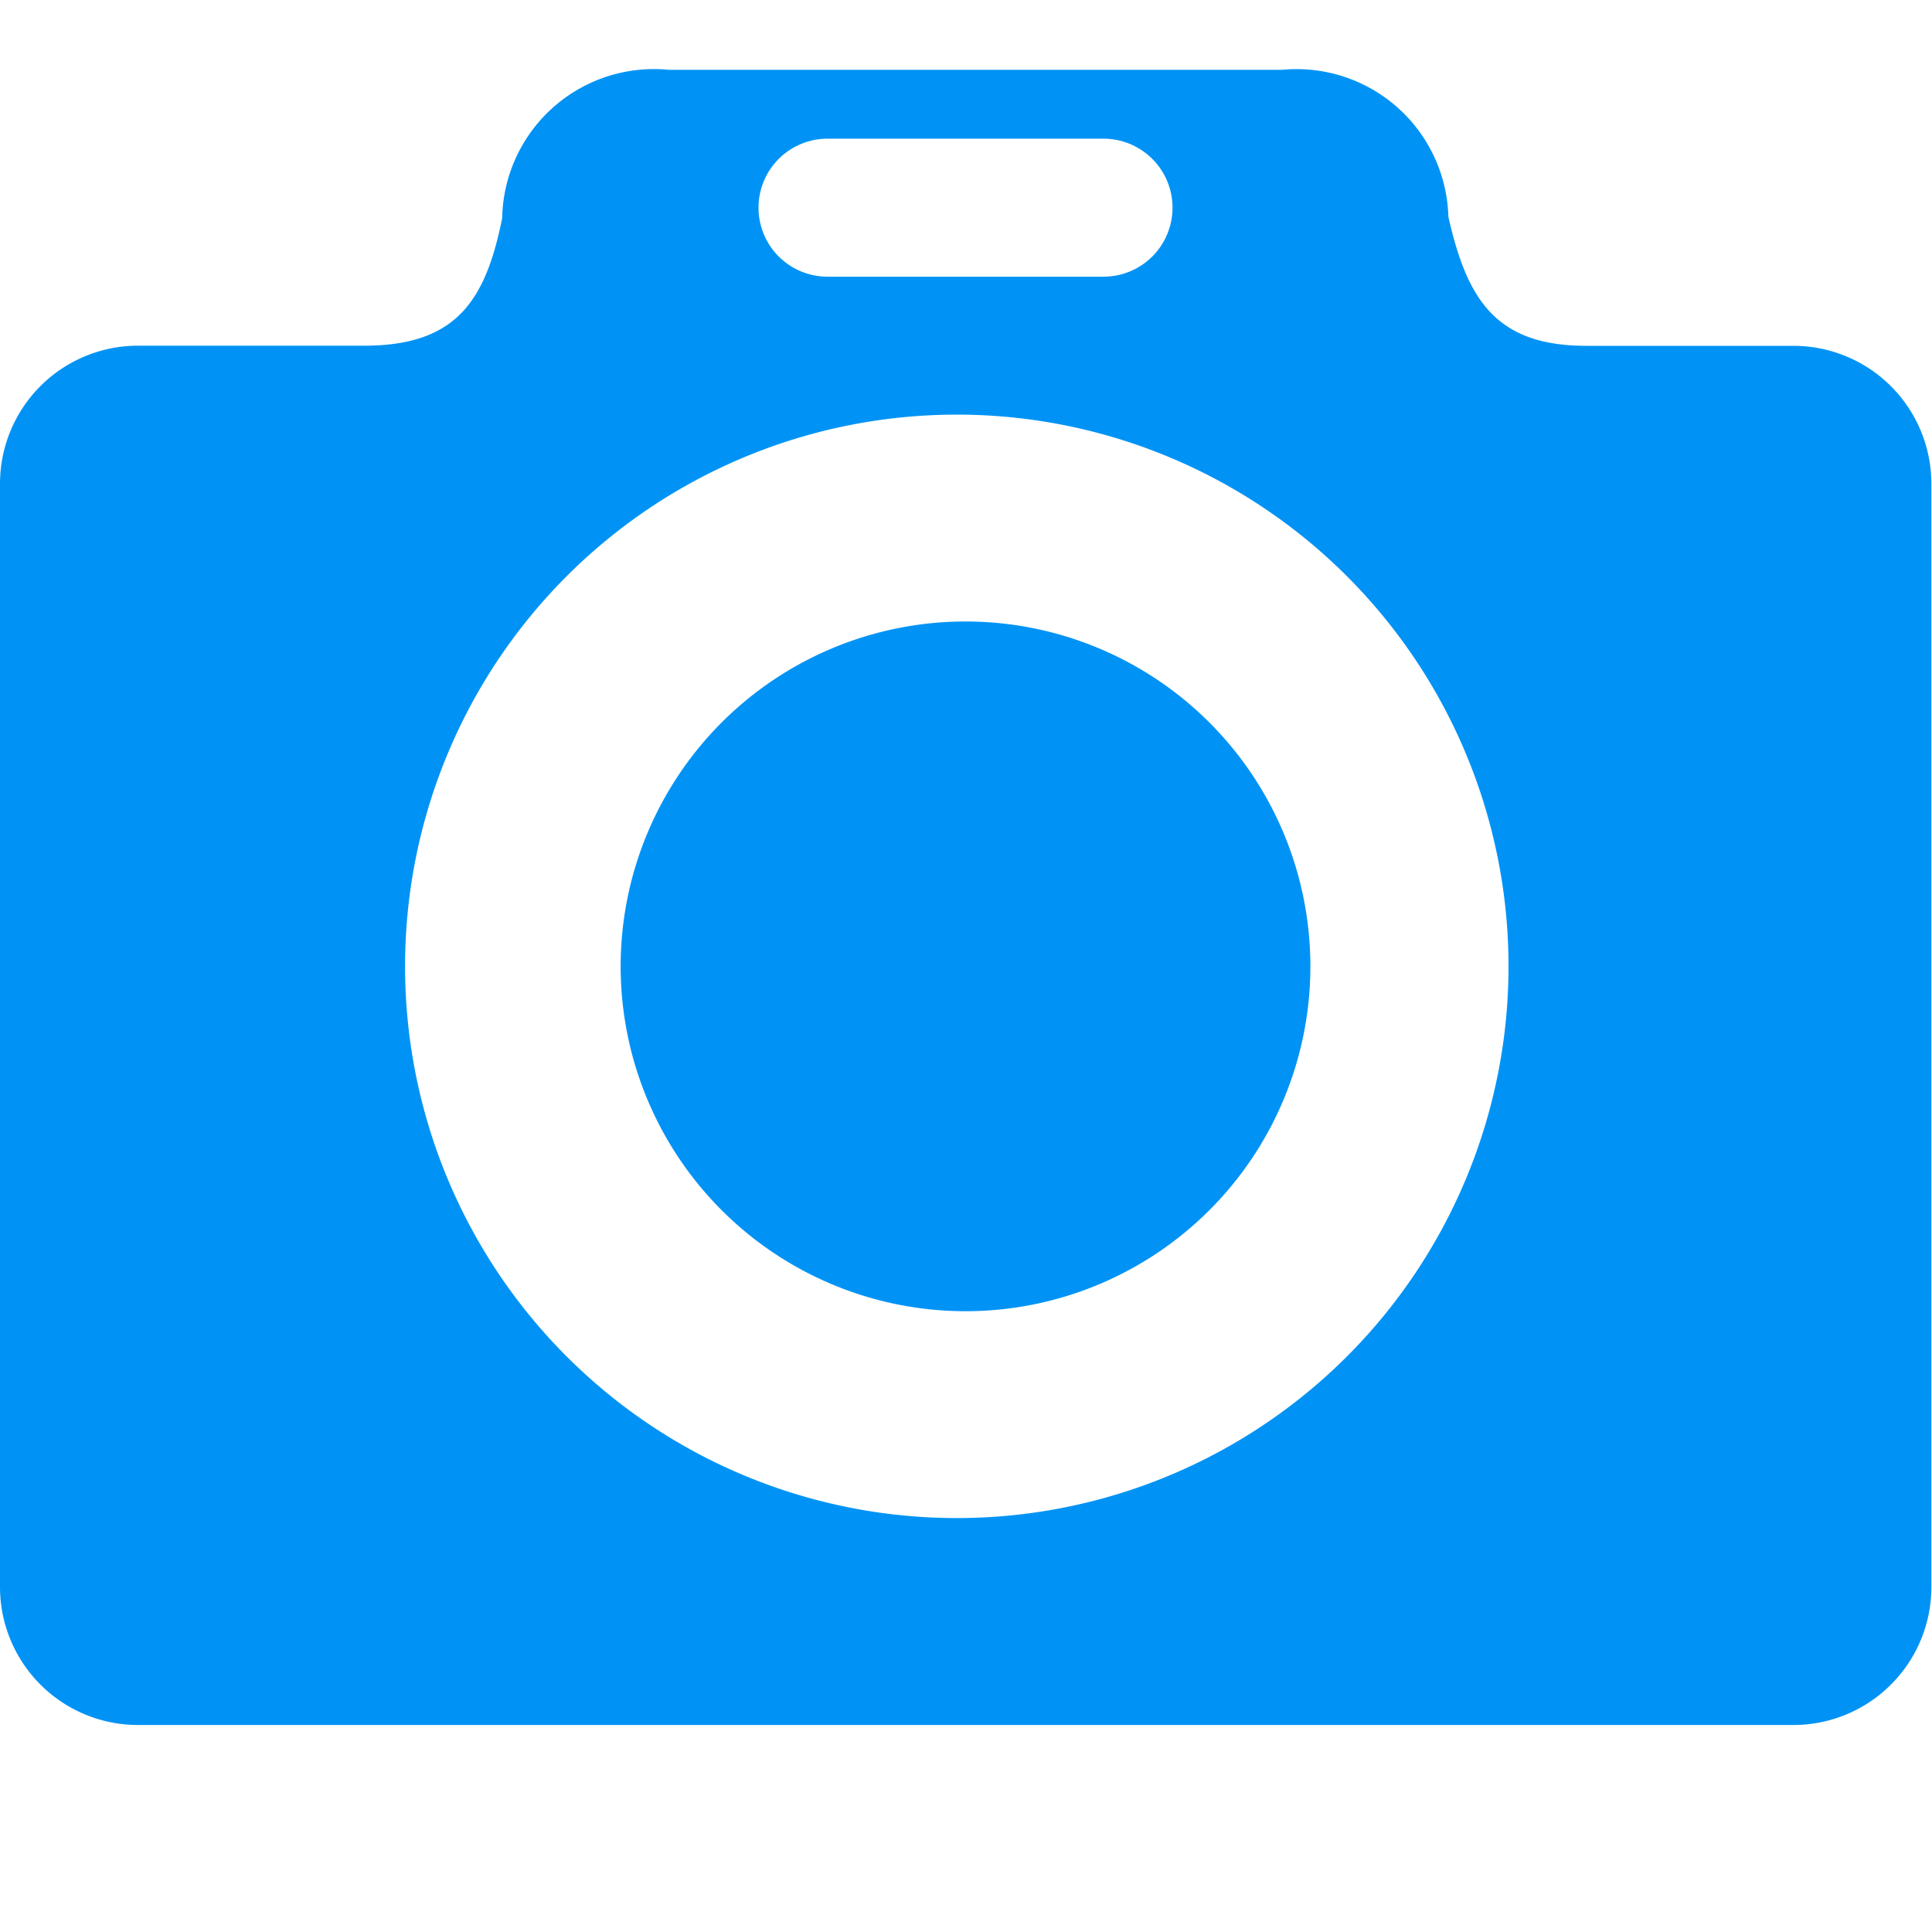 <svg width="28" height="28" viewBox="0 0 28 28" xmlns="http://www.w3.org/2000/svg"><title>glyph-camera-32</title><path d="M25.988 25H1.998A2 2 0 0 1 0 23V7.01a2 2 0 0 1 2-2h3.278c1.34 0 1.76-.658 2-1.848a2.2 2.2 0 0 1 2.418-2.15h8.885a2.2 2.2 0 0 1 2.41 2.13c.27 1.19.68 1.87 2 1.87h3a2 2 0 0 1 2 1.998V23a2 2 0 0 1-2 2zM15.993 2.01h-4a1 1 0 0 0 0 2h4a1 1 0 0 0 0-2zm-2 4a7.996 7.996 0 1 0 0 15.99 7.996 7.996 0 0 0 0-15.99zm0 12.993a4.998 4.998 0 1 1 0-9.996 4.998 4.998 0 0 1 0 9.996z" fill="#0093F5" fill-rule="evenodd"/></svg>